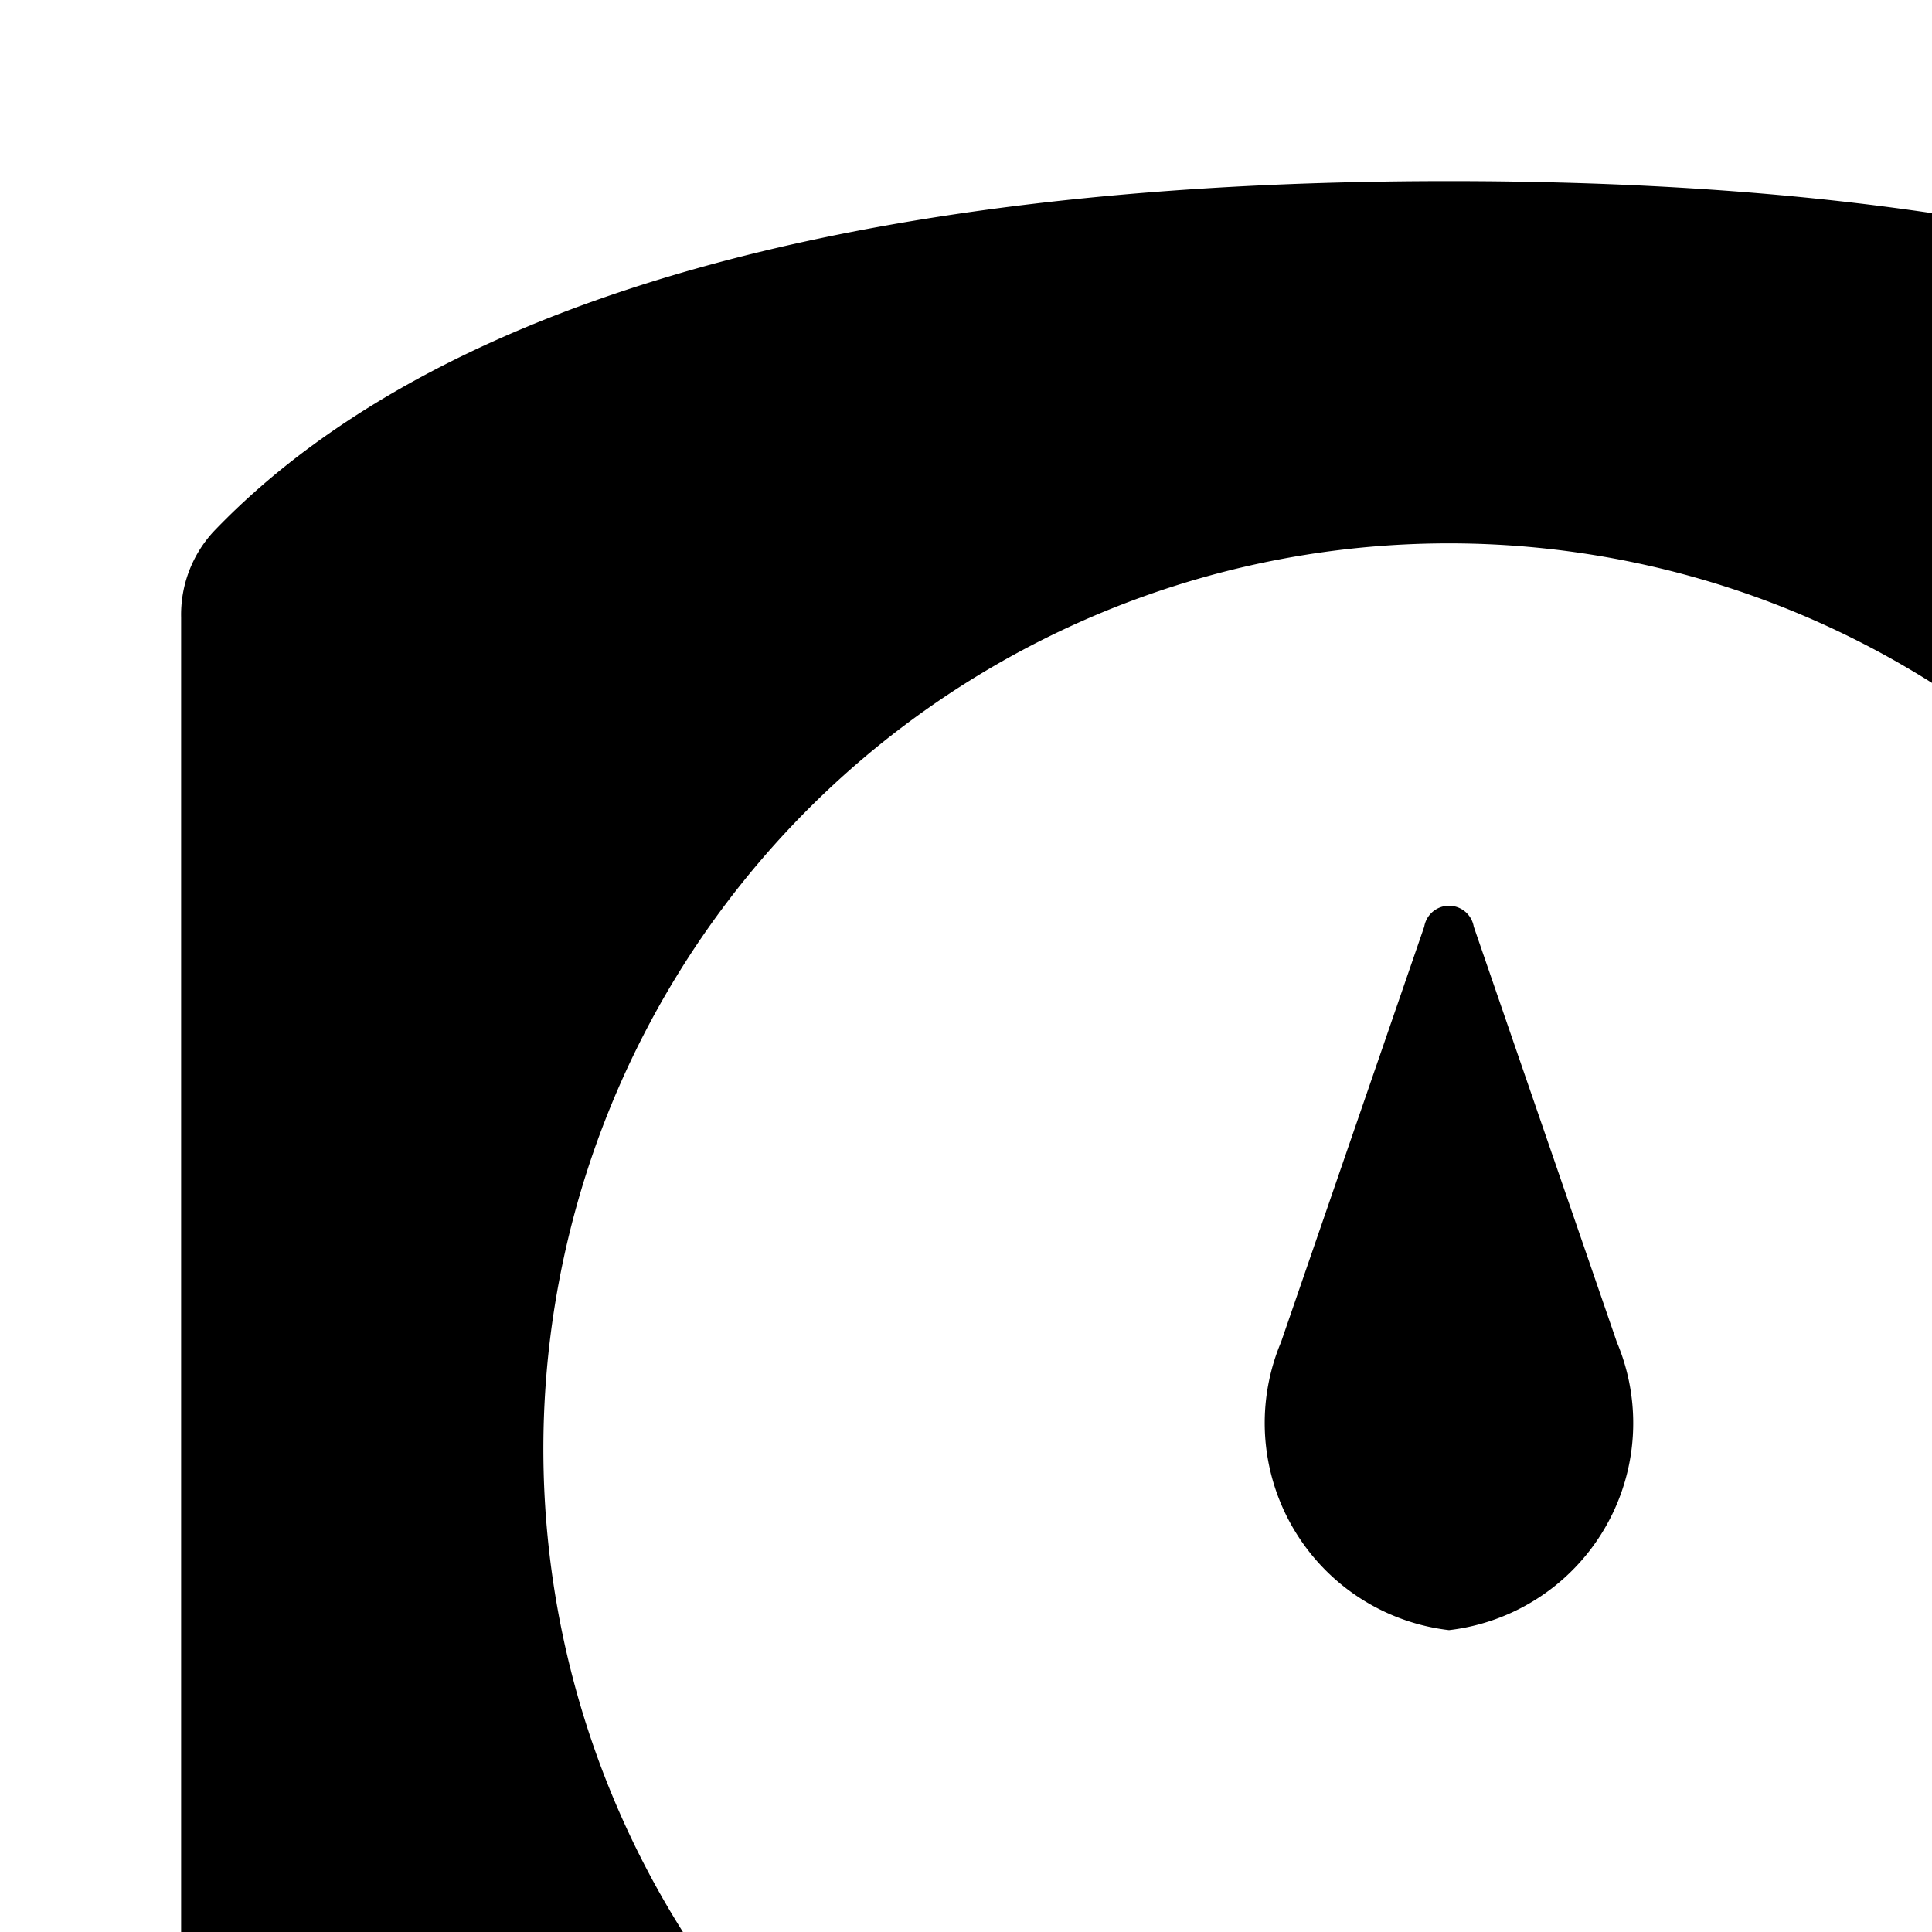 <svg xmlns="http://www.w3.org/2000/svg" viewBox="0 0 16 16"><path d="M22.155 4.377C20.481 2.852 17.781 1.5 12 1.5c-5.815 0-8.777 1.38-10.233 2.904a1.015 1.015 0 0 0-.267.71V19A3.5 3.5 0 0 0 5 22.5h14a3.5 3.5 0 0 0 3.5-3.5V5.187a1.09 1.09 0 0 0-.345-.81zM12 19.5a7.5 7.5 0 1 1 7.5-7.5 7.5 7.5 0 0 1-7.5 7.5zm1.39-8.385A1.726 1.726 0 0 1 12 13.5a1.727 1.727 0 0 1-1.391-2.385l1.186-3.441a.208.208 0 0 1 .41 0z"/></svg>